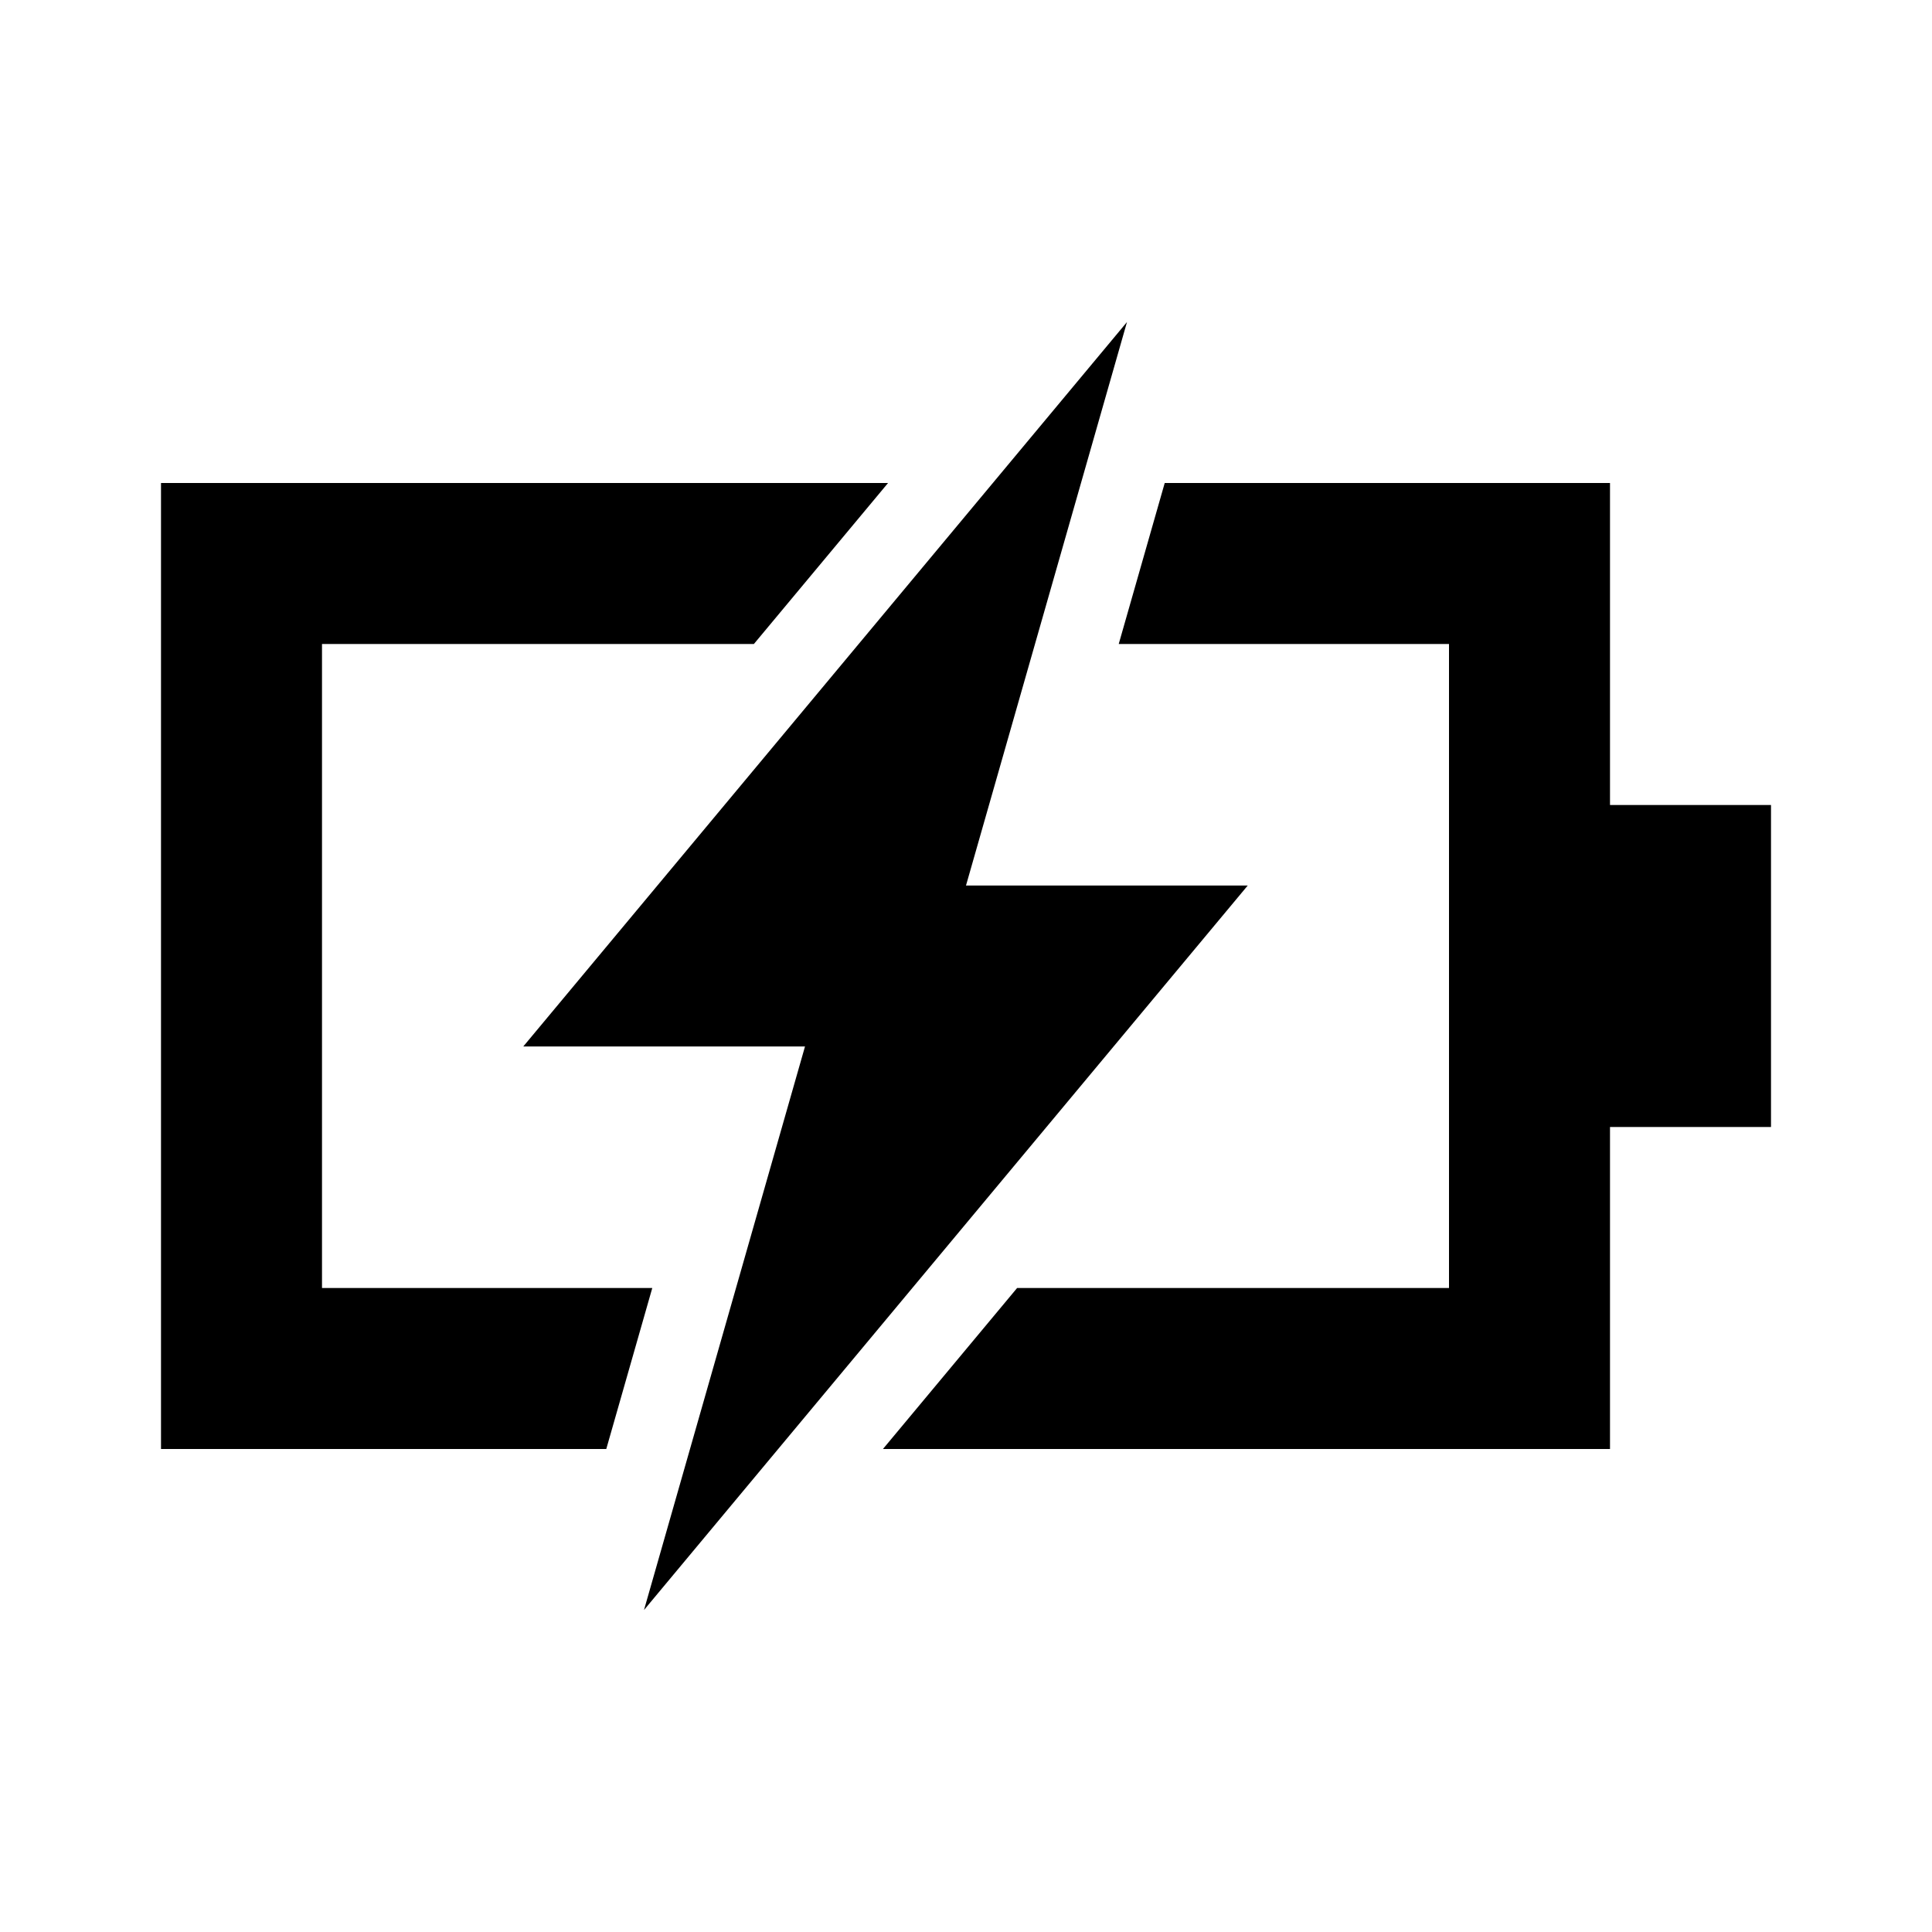 <svg xmlns="http://www.w3.org/2000/svg" width="3em" height="3em" viewBox="0 0 512 512"><path fill="currentColor" fill-rule="evenodd" d="M330.667 234.667H256l42.667-149.334l-160 192h74.666l-42.666 149.334zM85.334 341.334l87.527-.001L160.67 384H42.667V128h192.674l-35.555 42.666l-114.452.001zM426.667 384H233.992l35.556-42.667l114.452.001V170.667l-87.527-.001L308.663 128h118.004v85.333l42.667.001v85.333h-42.667z" clip-rule="evenodd"/></svg>